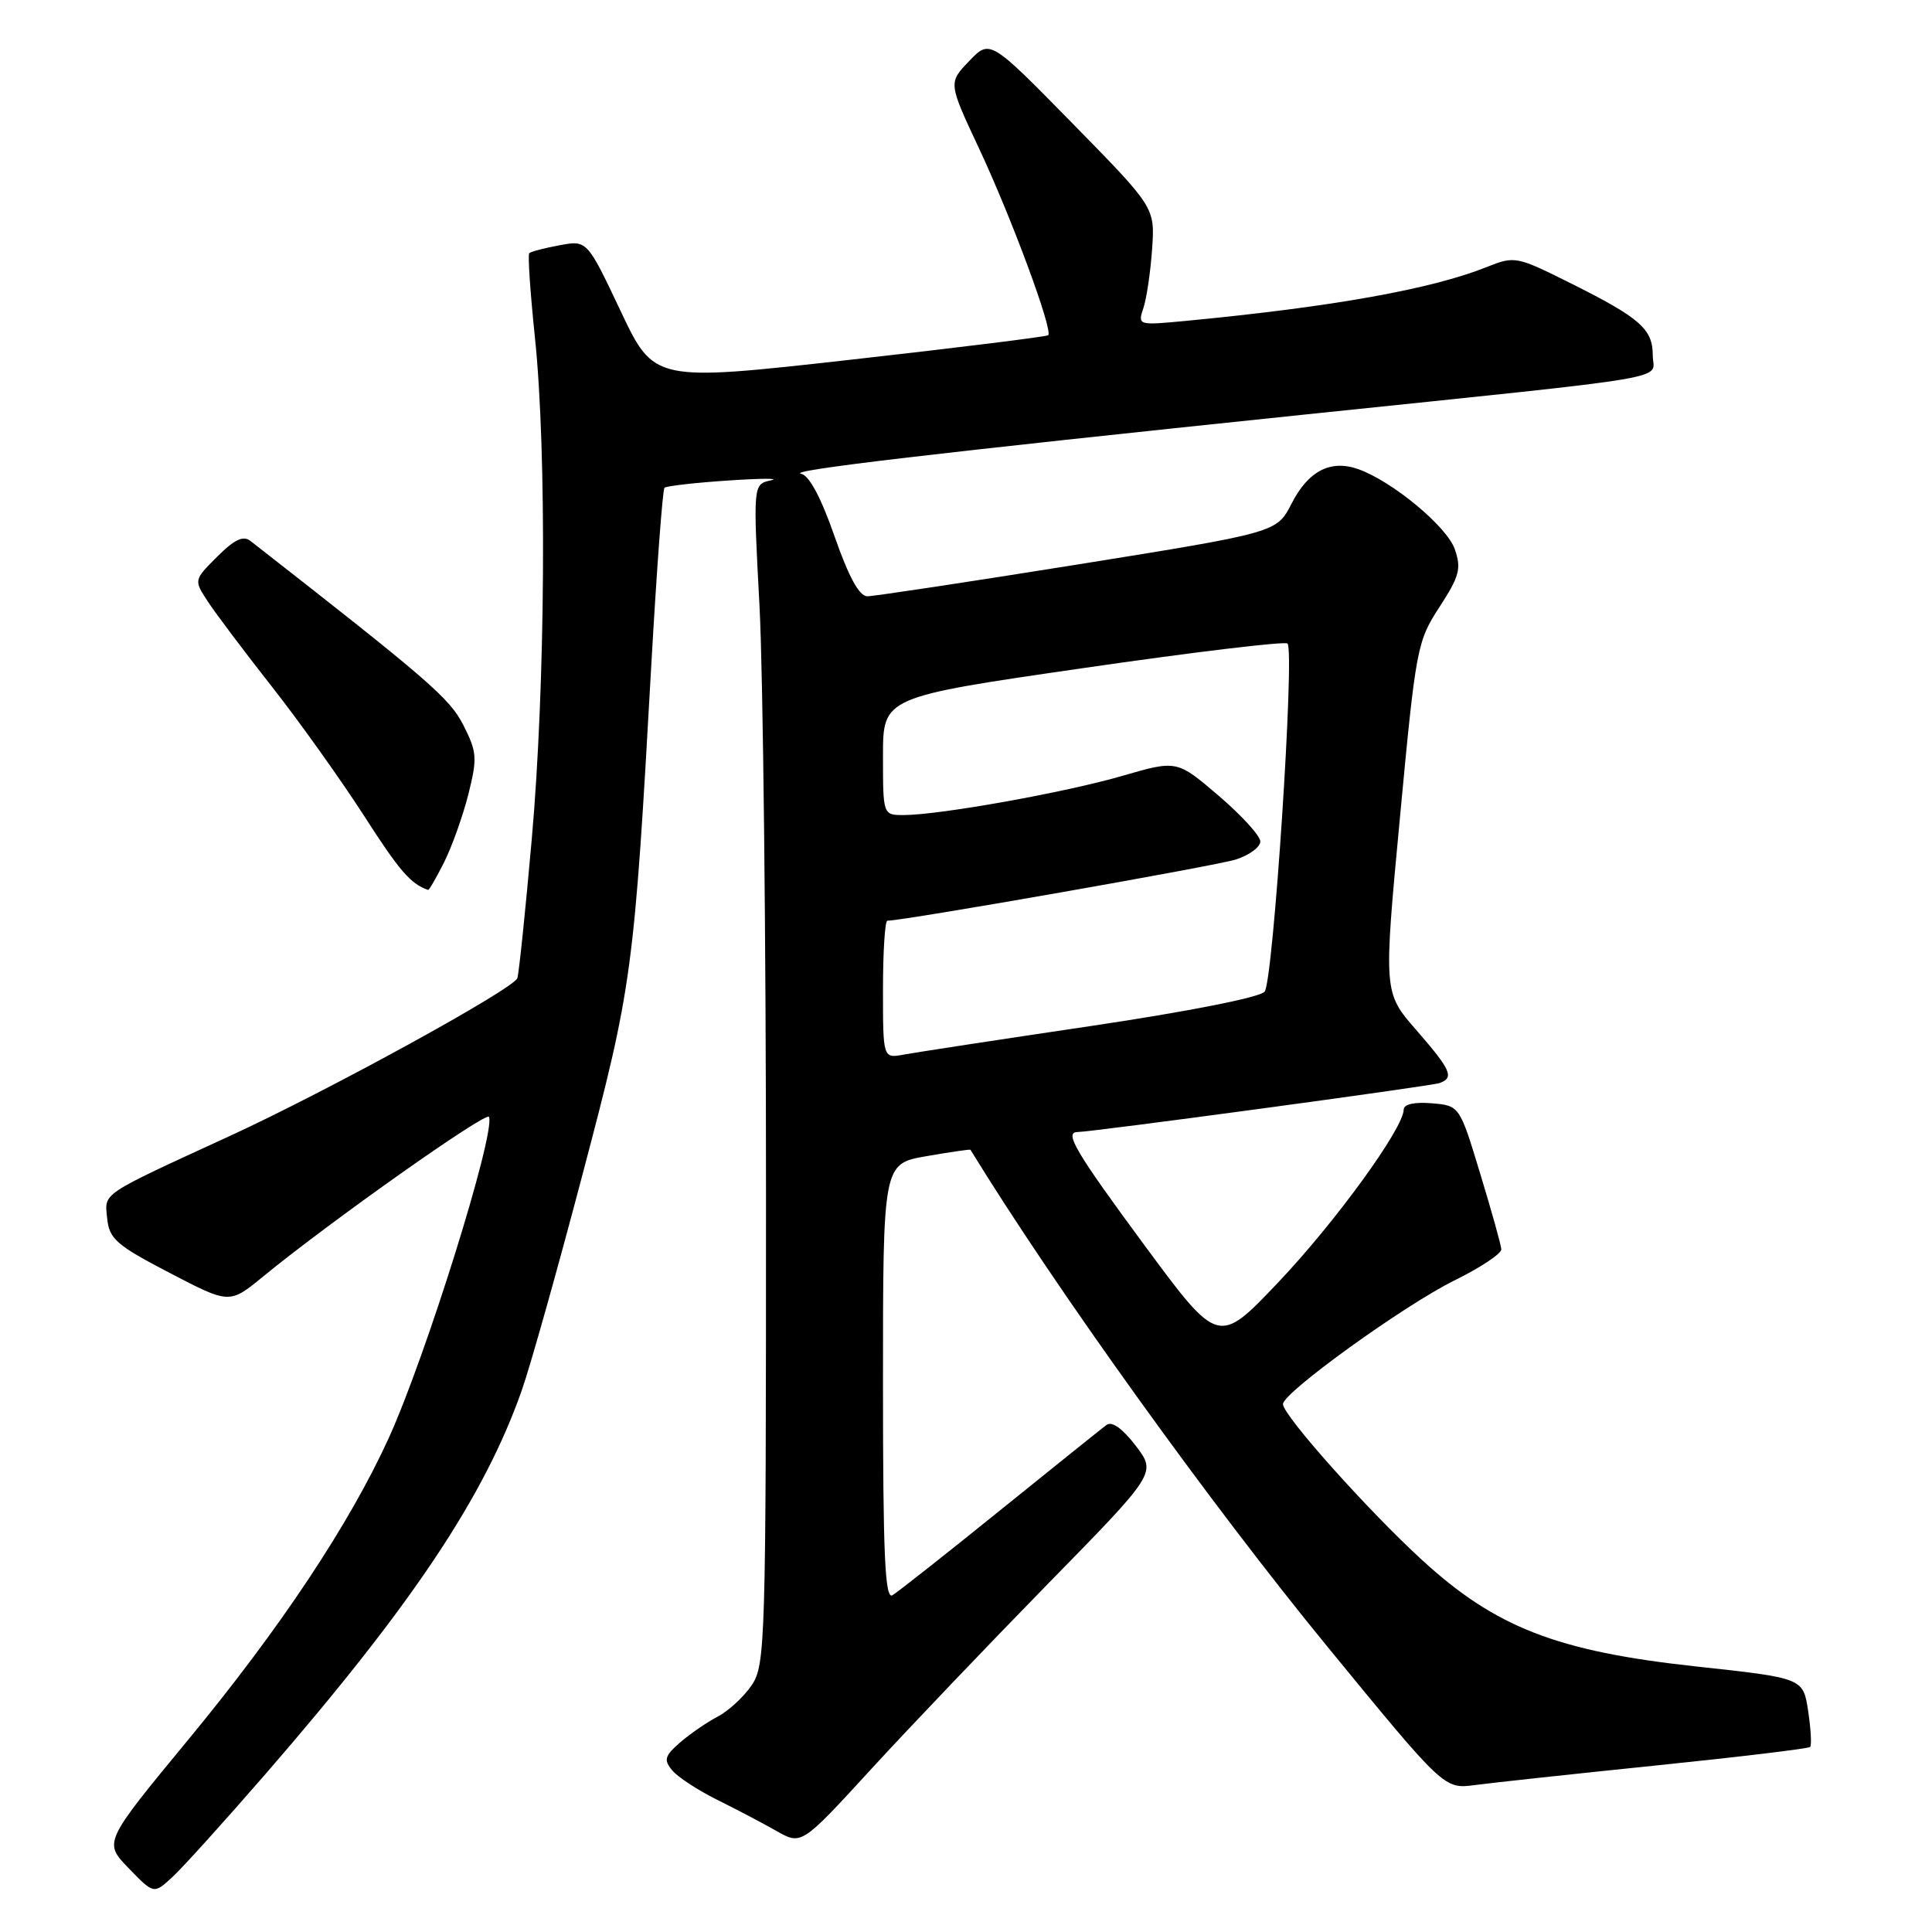 <?xml version="1.0" encoding="UTF-8" standalone="no"?>
<!DOCTYPE svg PUBLIC "-//W3C//DTD SVG 1.1//EN" "http://www.w3.org/Graphics/SVG/1.1/DTD/svg11.dtd" >
<svg xmlns="http://www.w3.org/2000/svg" xmlns:xlink="http://www.w3.org/1999/xlink" version="1.1" viewBox="0 0 256 256">
 <g >
 <path fill="currentColor"
d=" M 35.24 235.00 C 54.62 212.65 64.17 198.35 69.13 184.25 C 70.25 181.09 73.89 168.15 77.22 155.50 C 83.80 130.55 84.01 129.03 86.32 87.78 C 87.03 75.29 87.80 64.87 88.05 64.63 C 88.30 64.40 92.10 63.96 96.50 63.67 C 100.90 63.37 103.44 63.37 102.14 63.65 C 99.78 64.17 99.78 64.17 100.64 80.33 C 101.11 89.23 101.50 124.40 101.50 158.50 C 101.50 217.74 101.42 220.62 99.60 223.30 C 98.56 224.84 96.53 226.71 95.10 227.46 C 93.67 228.20 91.43 229.75 90.11 230.89 C 88.07 232.67 87.92 233.20 89.07 234.58 C 89.80 235.46 92.45 237.20 94.95 238.44 C 97.45 239.68 101.01 241.55 102.85 242.59 C 106.19 244.50 106.19 244.50 115.35 234.51 C 120.38 229.02 130.97 217.93 138.87 209.85 C 153.24 195.18 153.24 195.18 150.49 191.57 C 148.74 189.28 147.33 188.28 146.62 188.81 C 146.00 189.27 139.65 194.37 132.50 200.14 C 125.35 205.92 118.94 210.97 118.25 211.38 C 117.26 211.96 117.00 206.05 117.00 183.16 C 117.00 154.20 117.00 154.20 122.75 153.20 C 125.91 152.65 128.54 152.27 128.59 152.35 C 139.87 170.74 160.37 199.27 175.96 218.28 C 191.36 237.07 191.36 237.07 195.43 236.53 C 197.67 236.23 208.49 235.06 219.48 233.93 C 230.47 232.80 239.64 231.70 239.85 231.48 C 240.07 231.27 239.95 229.13 239.59 226.72 C 238.93 222.35 238.93 222.35 224.71 220.81 C 206.31 218.81 198.18 215.65 188.44 206.72 C 181.23 200.12 170.00 187.53 170.00 186.05 C 170.00 184.53 186.05 172.96 192.71 169.67 C 196.17 167.97 198.97 166.10 198.93 165.54 C 198.90 164.97 197.64 160.45 196.13 155.50 C 193.40 146.50 193.40 146.50 189.70 146.19 C 187.42 146.00 186.00 146.32 186.00 147.01 C 186.00 149.47 176.96 161.92 169.41 169.88 C 161.45 178.27 161.45 178.27 151.72 165.10 C 142.52 152.63 140.96 150.00 142.78 150.00 C 144.64 150.00 189.62 143.92 190.75 143.51 C 192.73 142.80 192.28 141.79 187.66 136.48 C 183.32 131.50 183.32 131.50 185.50 108.32 C 187.61 85.84 187.77 84.99 190.74 80.43 C 193.39 76.35 193.66 75.33 192.77 72.78 C 191.73 69.77 184.51 63.78 179.99 62.17 C 176.33 60.86 173.35 62.39 171.14 66.73 C 169.18 70.56 169.18 70.56 142.84 74.79 C 128.35 77.11 115.79 79.01 114.92 79.01 C 113.85 79.00 112.46 76.44 110.58 71.06 C 108.80 65.95 107.22 62.99 106.16 62.78 C 104.08 62.36 123.73 60.05 172.50 54.97 C 223.63 49.65 219.00 50.43 219.00 47.09 C 219.00 43.60 217.34 42.14 208.14 37.54 C 200.92 33.94 200.72 33.90 196.98 35.39 C 189.66 38.32 176.58 40.66 157.12 42.52 C 150.78 43.12 150.74 43.11 151.51 40.81 C 151.93 39.54 152.45 36.02 152.66 33.00 C 153.04 27.50 153.04 27.50 142.11 16.35 C 131.18 5.21 131.18 5.21 128.42 8.09 C 125.65 10.97 125.65 10.97 129.76 19.74 C 134.05 28.89 139.56 43.79 138.89 44.42 C 138.68 44.61 126.84 46.08 112.59 47.68 C 86.67 50.58 86.67 50.58 82.23 41.20 C 77.79 31.82 77.79 31.82 74.14 32.50 C 72.14 32.87 70.33 33.34 70.13 33.55 C 69.92 33.75 70.26 38.77 70.88 44.71 C 72.47 59.91 72.27 90.82 70.46 111.20 C 69.62 120.72 68.76 129.00 68.55 129.61 C 68.06 131.04 43.54 144.50 30.50 150.50 C 13.11 158.50 13.86 157.99 14.20 161.43 C 14.47 164.16 15.39 164.97 22.45 168.65 C 30.41 172.80 30.41 172.80 34.86 169.15 C 43.68 161.91 64.51 147.19 64.80 147.99 C 65.64 150.26 56.41 179.79 51.50 190.57 C 46.32 201.94 37.11 215.79 24.95 230.51 C 13.72 244.12 13.72 244.12 17.05 247.55 C 20.38 250.99 20.38 250.99 22.82 248.74 C 24.17 247.51 29.75 241.32 35.24 235.00 Z  M 58.85 114.25 C 59.88 112.19 61.33 108.14 62.06 105.25 C 63.26 100.45 63.21 99.66 61.40 96.09 C 59.58 92.51 56.90 90.20 33.19 71.68 C 32.23 70.93 31.06 71.48 28.78 73.76 C 25.68 76.86 25.68 76.86 27.52 79.68 C 28.53 81.23 32.37 86.33 36.04 91.00 C 39.71 95.67 45.21 103.39 48.26 108.13 C 52.94 115.42 54.42 117.13 56.73 117.92 C 56.86 117.96 57.81 116.31 58.85 114.25 Z  M 117.00 131.12 C 117.00 126.11 117.26 122.00 117.58 122.00 C 119.75 122.00 161.14 114.73 163.75 113.89 C 165.54 113.32 167.00 112.24 167.00 111.50 C 167.00 110.76 164.51 108.03 161.47 105.43 C 155.94 100.71 155.94 100.71 148.70 102.81 C 141.14 105.01 124.50 107.99 119.75 108.00 C 117.00 108.00 117.00 108.00 117.00 100.18 C 117.00 92.37 117.00 92.37 143.51 88.53 C 158.09 86.41 170.28 84.95 170.60 85.27 C 171.59 86.26 168.71 130.03 167.57 131.40 C 166.94 132.16 157.44 134.03 144.50 135.96 C 132.40 137.75 121.26 139.46 119.75 139.74 C 117.00 140.25 117.00 140.25 117.00 131.12 Z "/>
</g>
</svg>